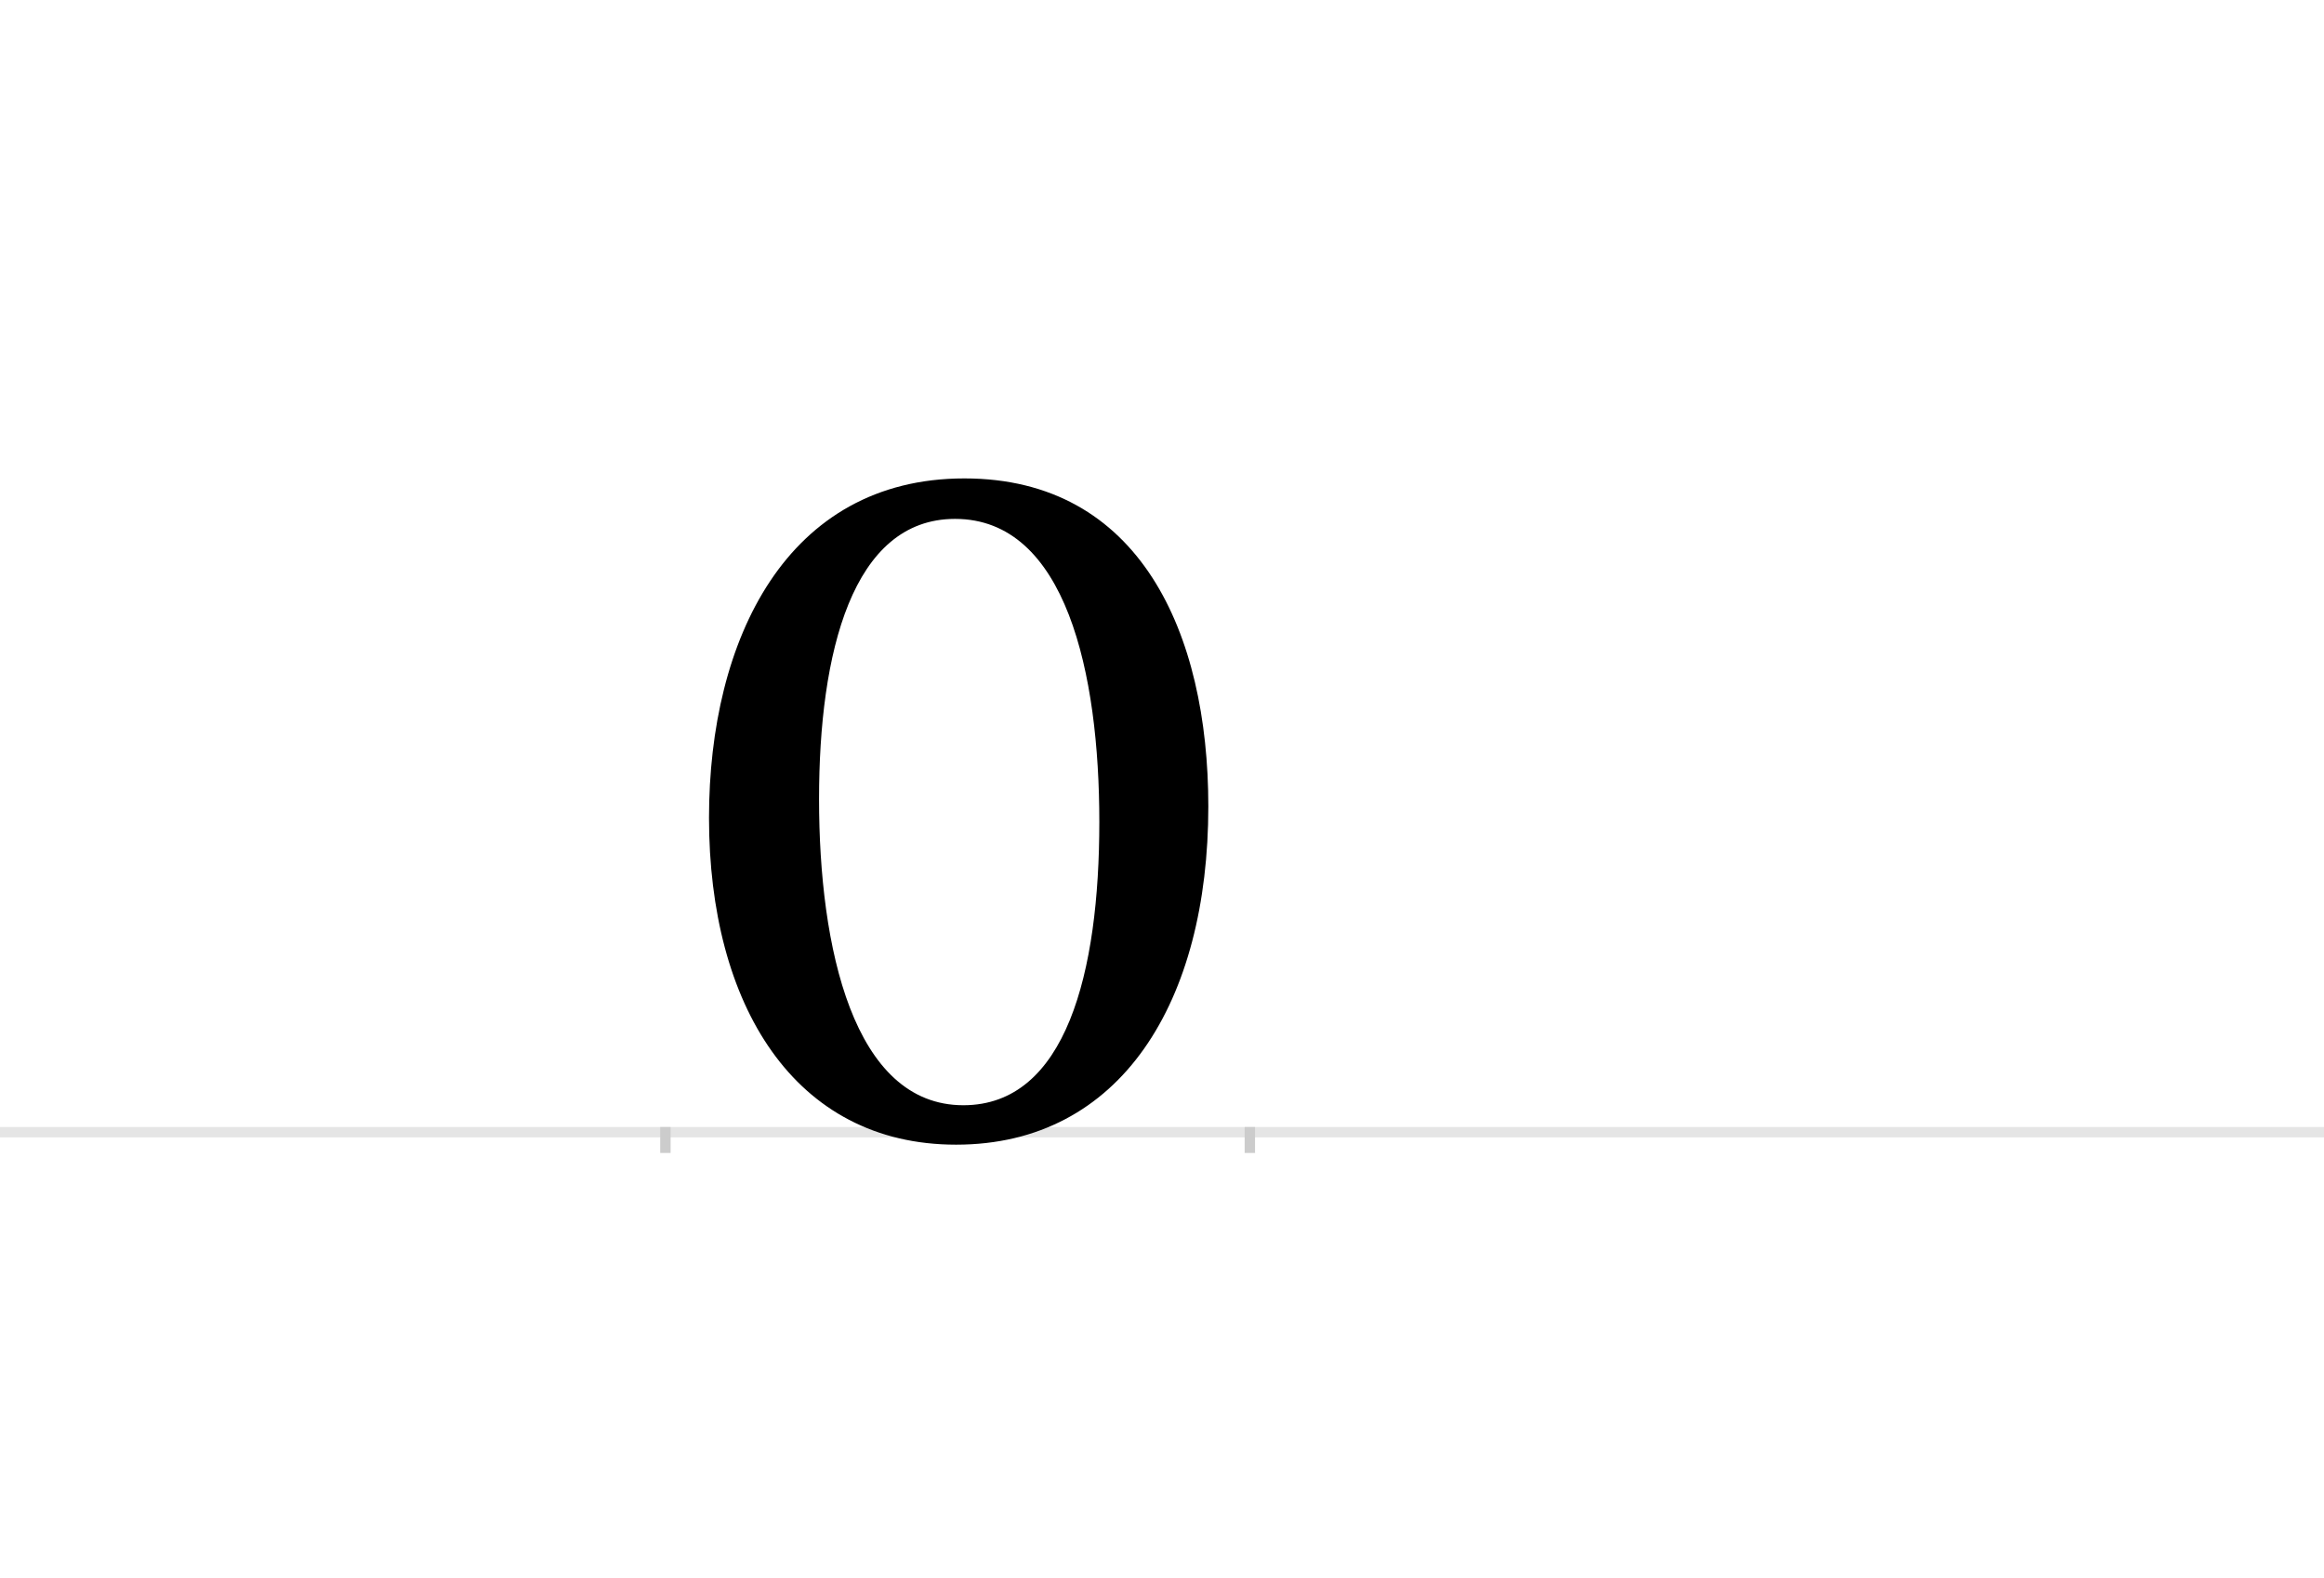 <?xml version="1.0" encoding="UTF-8"?>
<svg height="1521" version="1.1" width="2238.75" xmlns="http://www.w3.org/2000/svg" xmlns:xlink="http://www.w3.org/1999/xlink">
 <rect width="100%" height="100%" fill="#808080" stroke="none"/>
 <path d="M0,0 l2238.75,0 l0,1521 l-2238.75,0 Z M0,0" fill="rgb(255,255,255)" transform="matrix(1,0,0,-1,0,1521)"/>
 <path d="M0,0 l2238.75,0" fill="none" stroke="rgb(229,229,229)" stroke-width="10" transform="matrix(1,0,0,-1,0,1091)"/>
 <path d="M0,5 l0,-25" fill="none" stroke="rgb(204,204,204)" stroke-width="10" transform="matrix(1,0,0,-1,641,1091)"/>
 <path d="M0,5 l0,-25" fill="none" stroke="rgb(204,204,204)" stroke-width="10" transform="matrix(1,0,0,-1,1204,1091)"/>
 <path d="M279,591 c107,0,139,-149,139,-292 c0,-145,-32,-273,-131,-273 c-106,0,-139,152,-139,295 c0,141,32,270,131,270 Z M523,314 c0,167,-66,316,-235,316 c-171,0,-246,-155,-246,-327 c0,-180,82,-315,238,-315 c159,0,243,138,243,326 Z M523,314" fill="rgb(0,0,0)" transform="matrix(1,0,0,-1,641,1091)"/>
</svg>